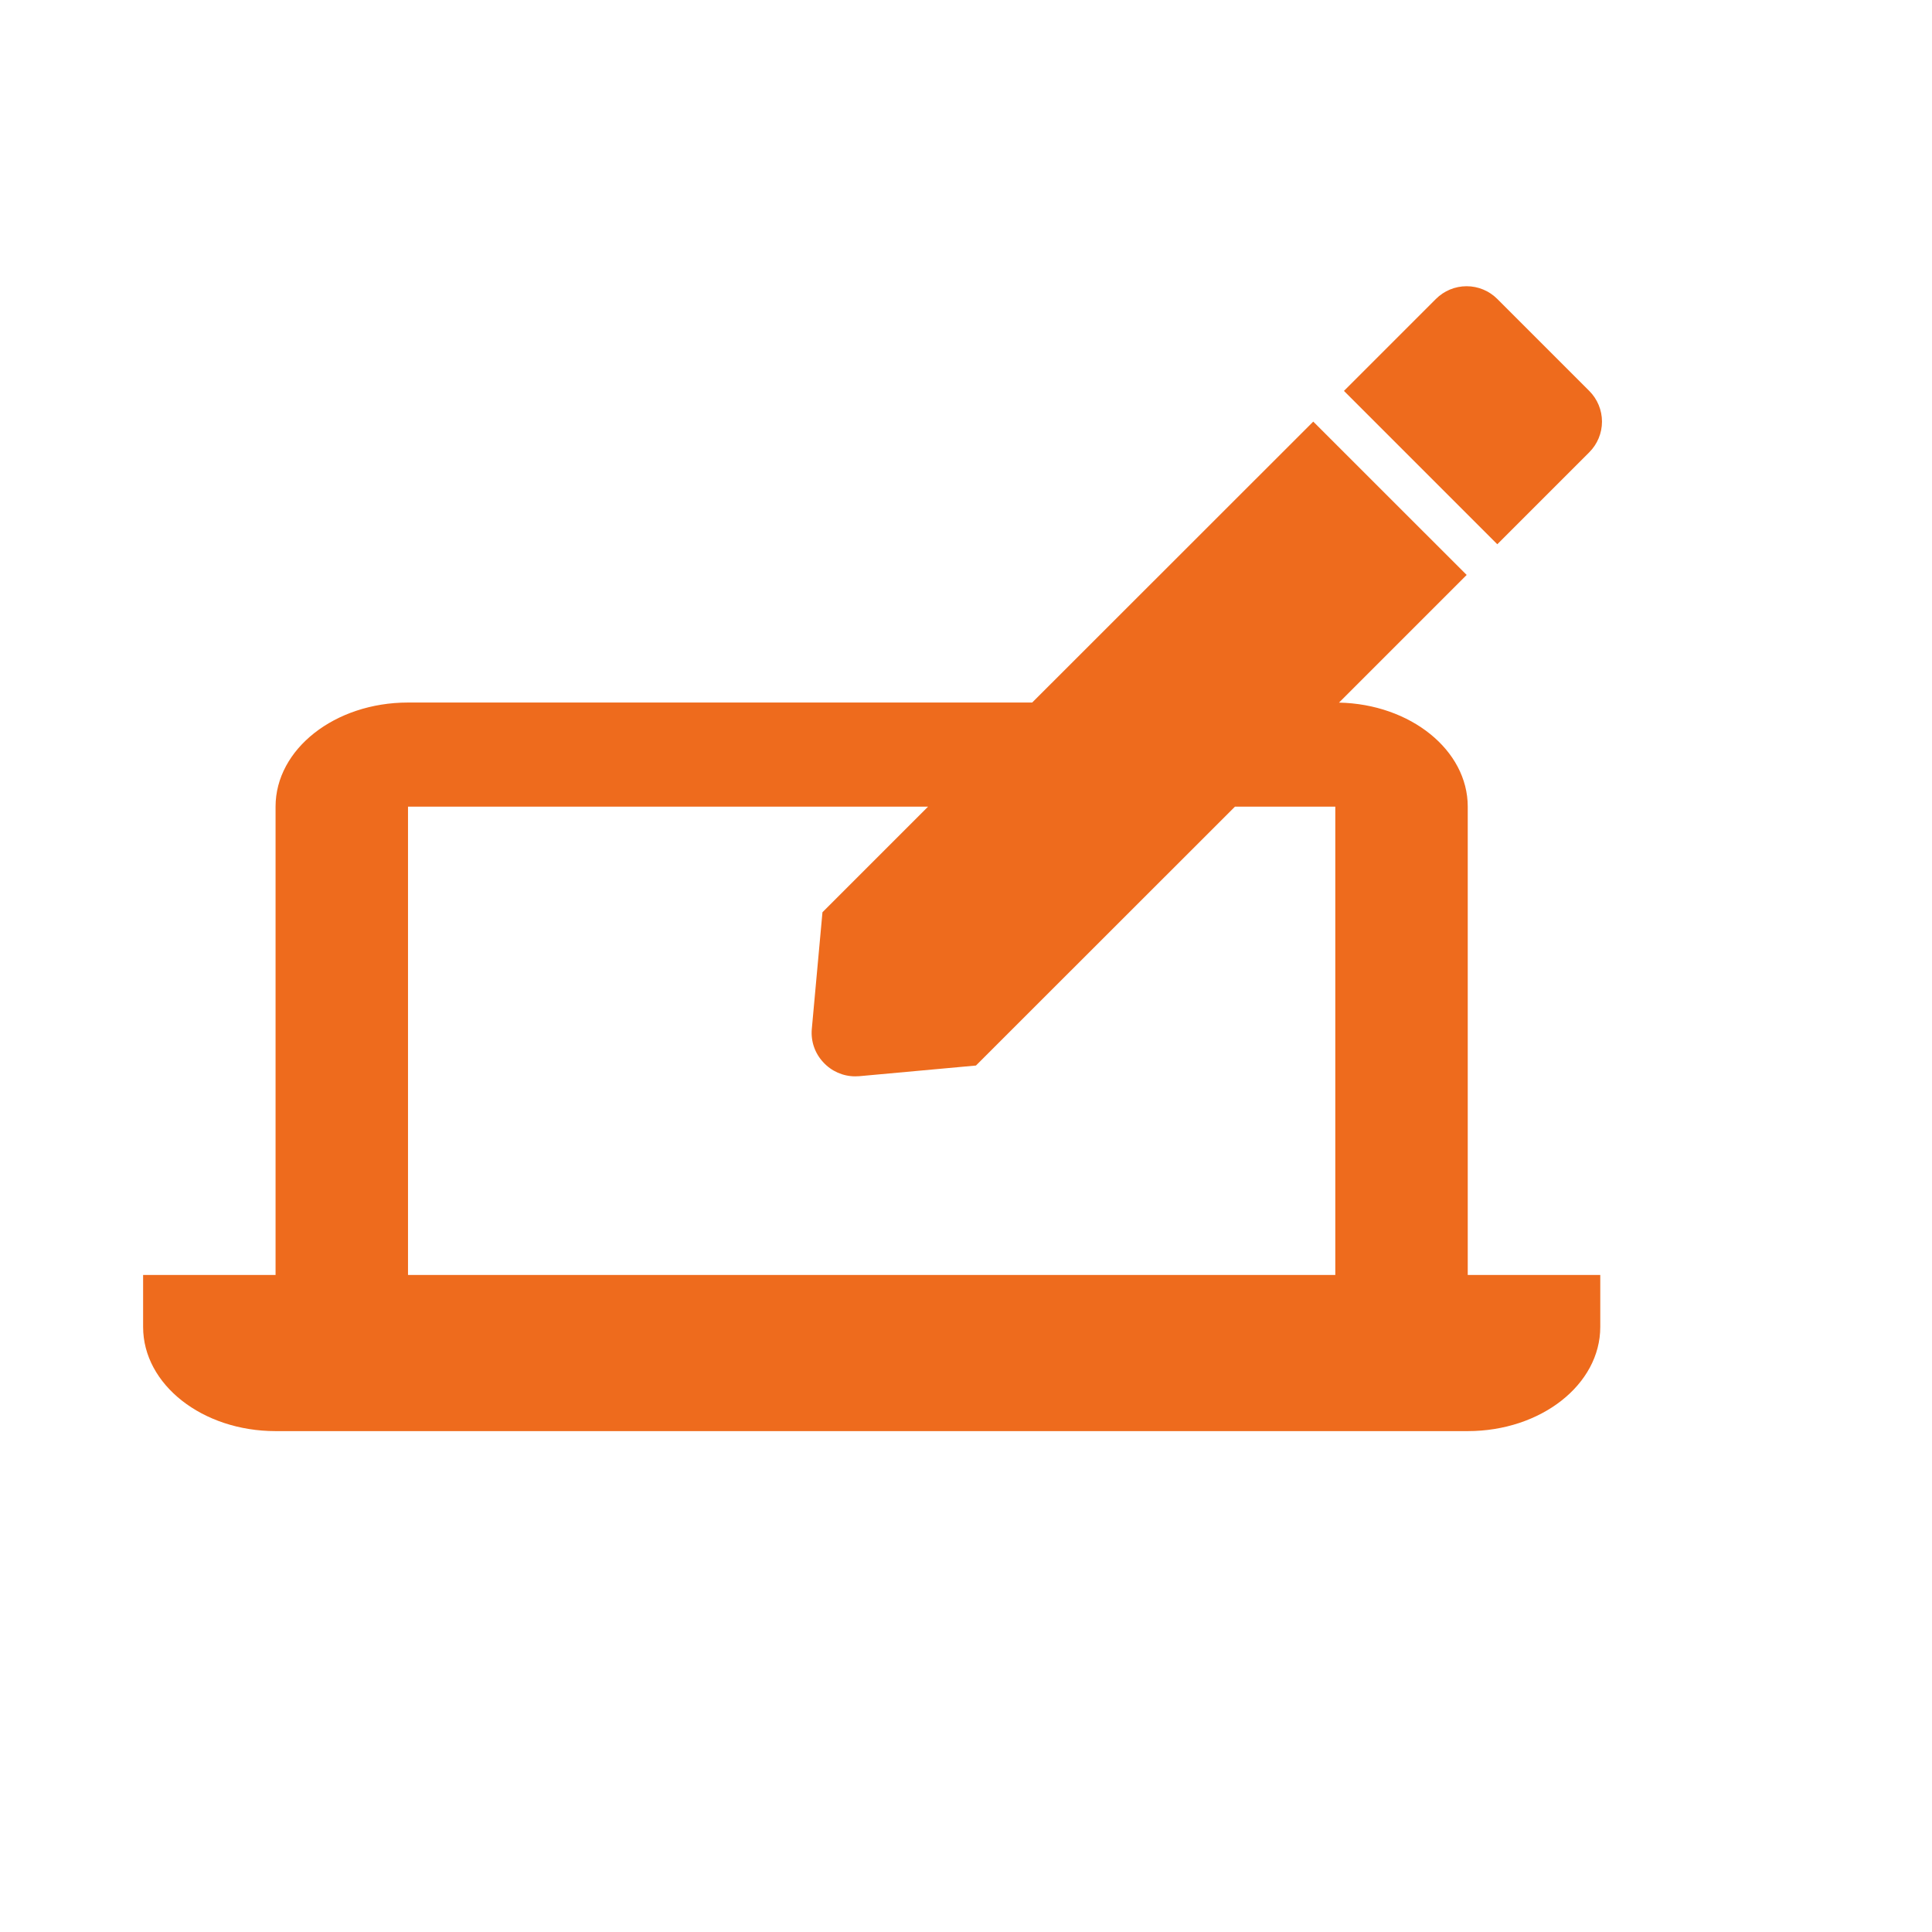 <svg width="27" height="27" viewBox="0 0 27 27" fill="none" xmlns="http://www.w3.org/2000/svg">
<path fill-rule="evenodd" clip-rule="evenodd" d="M11.505 14.845C11.619 14.97 11.781 15.042 11.951 15.042C11.969 15.042 11.988 15.041 12.007 15.04L13.639 14.891L17.259 11.273H18.661V17.818H5.702V11.273H12.97L11.494 12.749L11.345 14.381C11.33 14.552 11.388 14.72 11.505 14.845ZM14.425 9.818H5.702C4.68 9.818 3.851 10.469 3.851 11.273V17.818H2V18.545C2 19.349 2.829 20 3.851 20H20.512C21.535 20 22.364 19.349 22.364 18.545V17.818H20.512V11.273C20.512 10.483 19.711 9.84 18.713 9.819L20.497 8.035L18.353 5.892L14.425 9.818ZM18.782 5.463L20.925 7.606L20.925 7.606L22.21 6.321C22.324 6.207 22.388 6.053 22.388 5.892C22.388 5.731 22.324 5.577 22.21 5.463L20.925 4.178C20.811 4.064 20.657 4 20.496 4C20.335 4 20.181 4.064 20.067 4.178L18.782 5.463Z" fill="#EE6B1D"/>
</svg>
